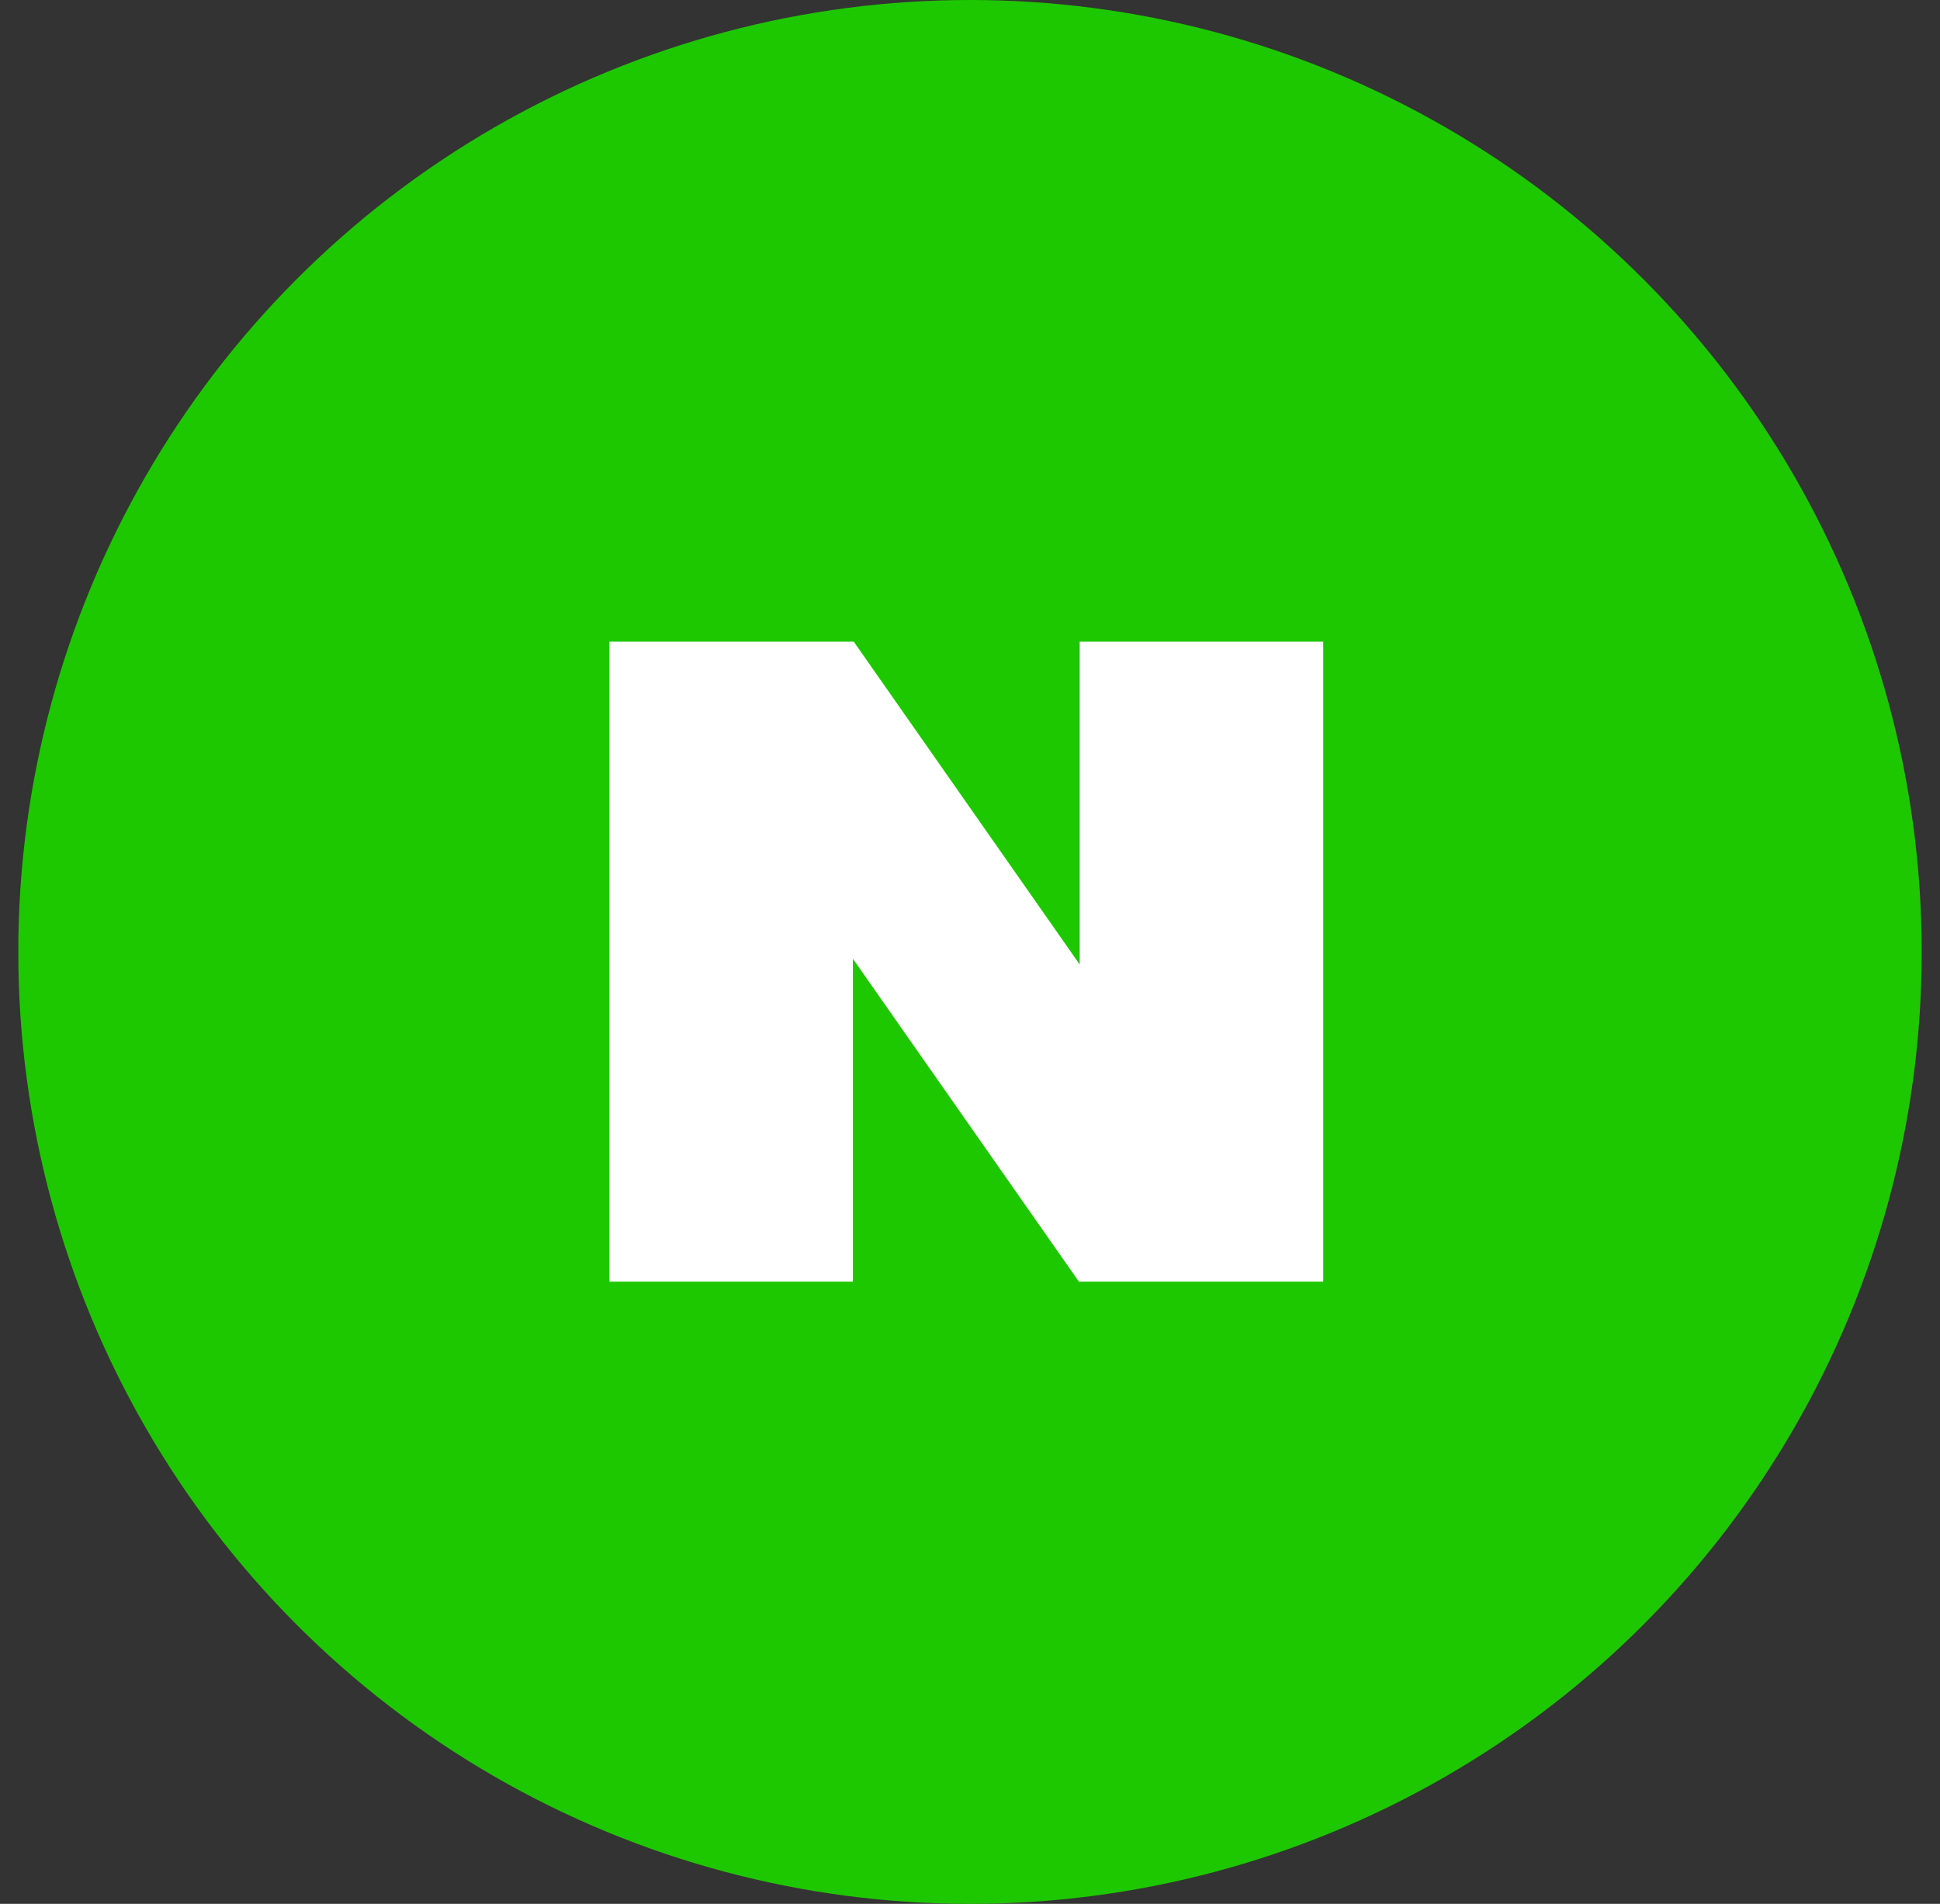 <svg xmlns="http://www.w3.org/2000/svg" width="53" height="52" viewBox="0 0 53 52">
    <rect x="0" y="0" width="53" height="52" fill="#333333" stroke="none"/>
    <g fill="none" fill-rule="evenodd">
        <g>
            <g>
                <g>
                    <g>
                        <g>
                            <g transform="translate(-794, -2855) translate(166, 2282) translate(0.5, 381.5) translate(486.5, 191.5) translate(73.5, 0) translate(68, 0)">
                                <circle cx="26" cy="26" r="26" fill="#1EC800"/>
                                <path fill="#FFF" fill-opacity="0" d="M12.9 13.265H38.9V39.265H12.9z"/>
                                <path fill="#FFF" d="M28.997 17.524L28.997 26.343 22.823 17.524 16.15 17.524 16.15 35.006 22.801 35.006 22.801 26.186 28.976 35.006 35.65 35.006 35.65 17.524z"/>
                            </g>
                        </g>
                    </g>
                </g>
            </g>
        </g>
    </g>
</svg>
